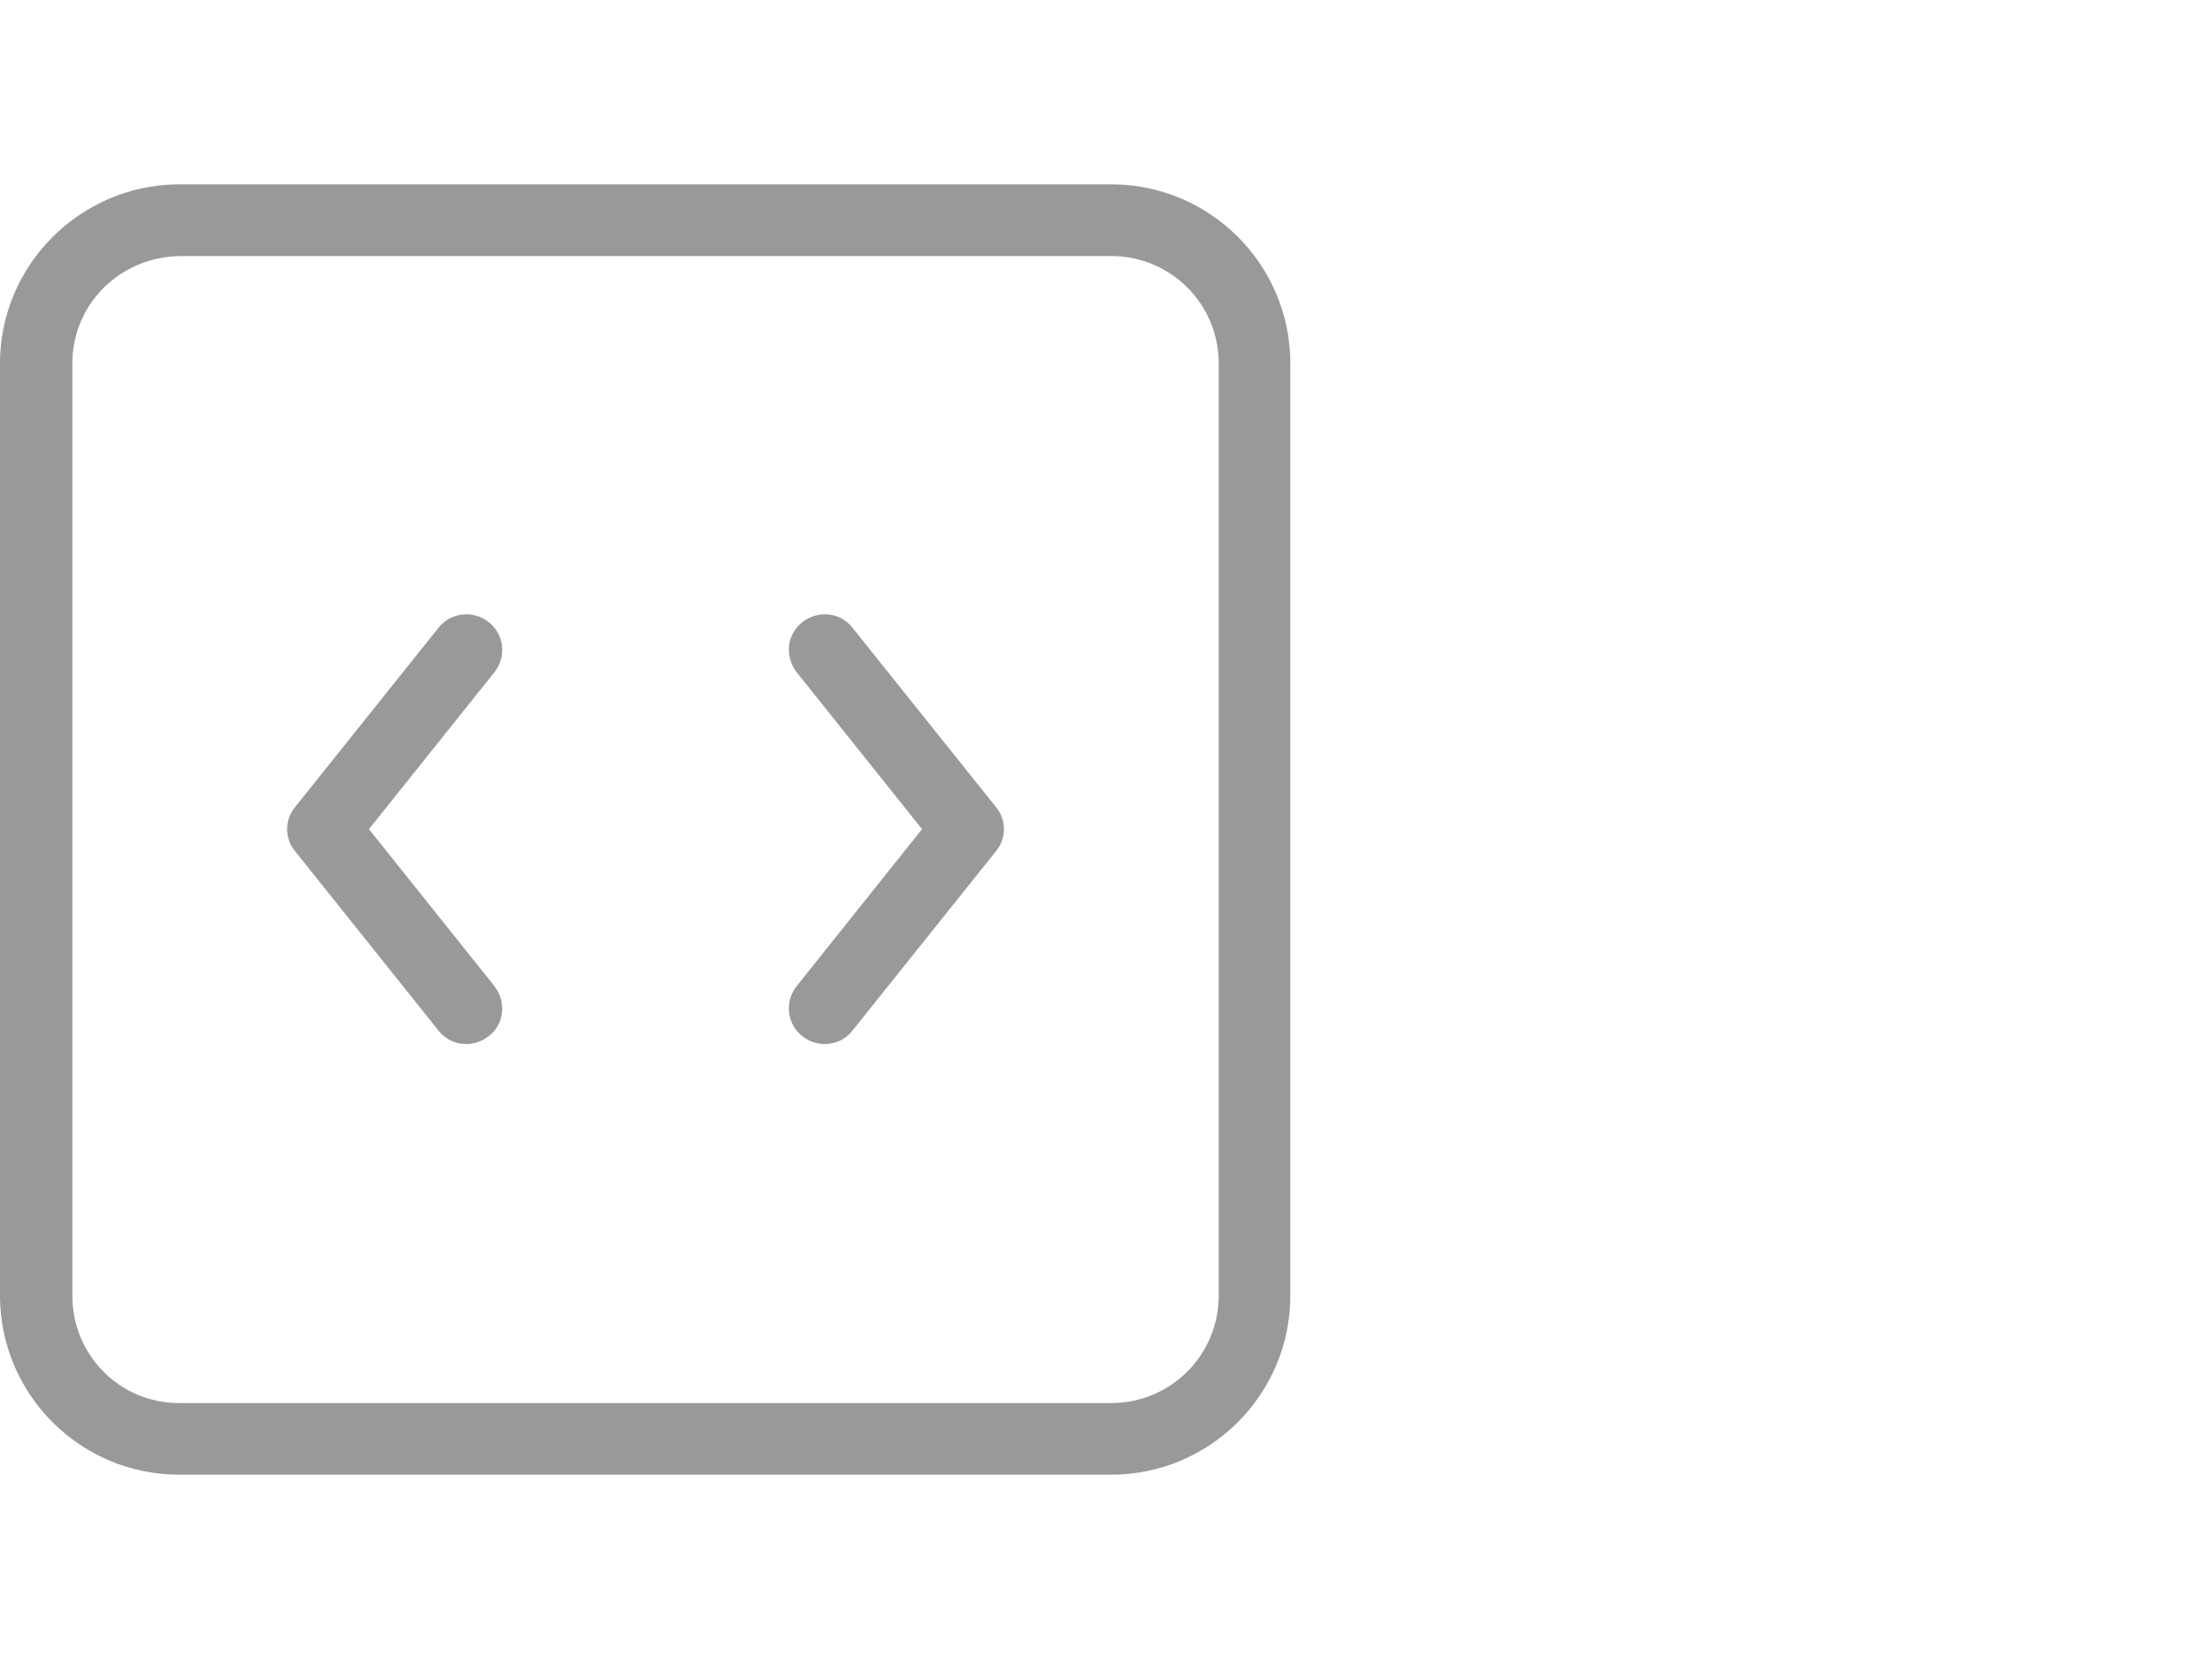 <?xml version="1.0" encoding="UTF-8" standalone="no"?>
<!DOCTYPE svg PUBLIC "-//W3C//DTD SVG 1.1//EN" "http://www.w3.org/Graphics/SVG/1.1/DTD/svg11.dtd">
<svg xmlns:dc="http://purl.org/dc/elements/1.1/" xmlns:xl="http://www.w3.org/1999/xlink" version="1.1" xmlns="http://www.w3.org/2000/svg" viewBox="13.503 -2806.737 24 18" width="24" height="18">
  <defs/>
  <g id="SOURCES" stroke-dasharray="none" stroke="none" stroke-opacity="1" fill="none" fill-opacity="1">
    <title>SOURCES</title>
    <g id="SOURCES_New">
      <title>New</title>
      <g id="Group_10459">
        <g id="Graphic_10450"/>
        <g id="Group_10451">
          <title>repository</title>
          <g id="Graphic_10452">
            <path d="M 25.56 -2804.737 C 26.632 -2804.737 27.503 -2803.866 27.503 -2802.794 L 27.503 -2792.68 C 27.503 -2791.608 26.632 -2790.737 25.56 -2790.737 L 15.446 -2790.737 C 14.374 -2790.737 13.503 -2791.608 13.503 -2792.68 L 13.503 -2802.794 C 13.503 -2803.858 14.366 -2804.721 15.423 -2804.737 C 15.423 -2804.737 18.805 -2804.737 25.552 -2804.737 Z M 15.477 -2803.959 C 14.809 -2803.959 14.288 -2803.439 14.288 -2802.794 L 14.288 -2792.68 C 14.288 -2792.035 14.801 -2791.514 15.446 -2791.514 L 25.56 -2791.514 C 26.205 -2791.514 26.726 -2792.035 26.726 -2792.68 L 26.726 -2802.794 C 26.726 -2803.439 26.205 -2803.959 25.56 -2803.959 Z M 18.867 -2796.038 C 18.999 -2795.867 18.976 -2795.626 18.805 -2795.494 C 18.634 -2795.362 18.393 -2795.385 18.26 -2795.556 L 16.706 -2797.5 C 16.589 -2797.64 16.589 -2797.842 16.706 -2797.982 L 18.26 -2799.925 C 18.393 -2800.096 18.641 -2800.119 18.805 -2799.987 C 18.976 -2799.855 18.999 -2799.606 18.867 -2799.443 L 17.506 -2797.741 Z M 22.147 -2799.443 C 22.015 -2799.614 22.038 -2799.855 22.209 -2799.987 C 22.38 -2800.119 22.621 -2800.096 22.753 -2799.925 L 24.308 -2797.982 C 24.425 -2797.842 24.425 -2797.64 24.308 -2797.5 L 22.753 -2795.556 C 22.621 -2795.385 22.373 -2795.362 22.209 -2795.494 C 22.038 -2795.626 22.015 -2795.875 22.147 -2796.038 L 23.507 -2797.741 L 22.147 -2799.443 Z" fill="#999"/>
          </g>
        </g>
      </g>
    </g>
  </g>
</svg>
